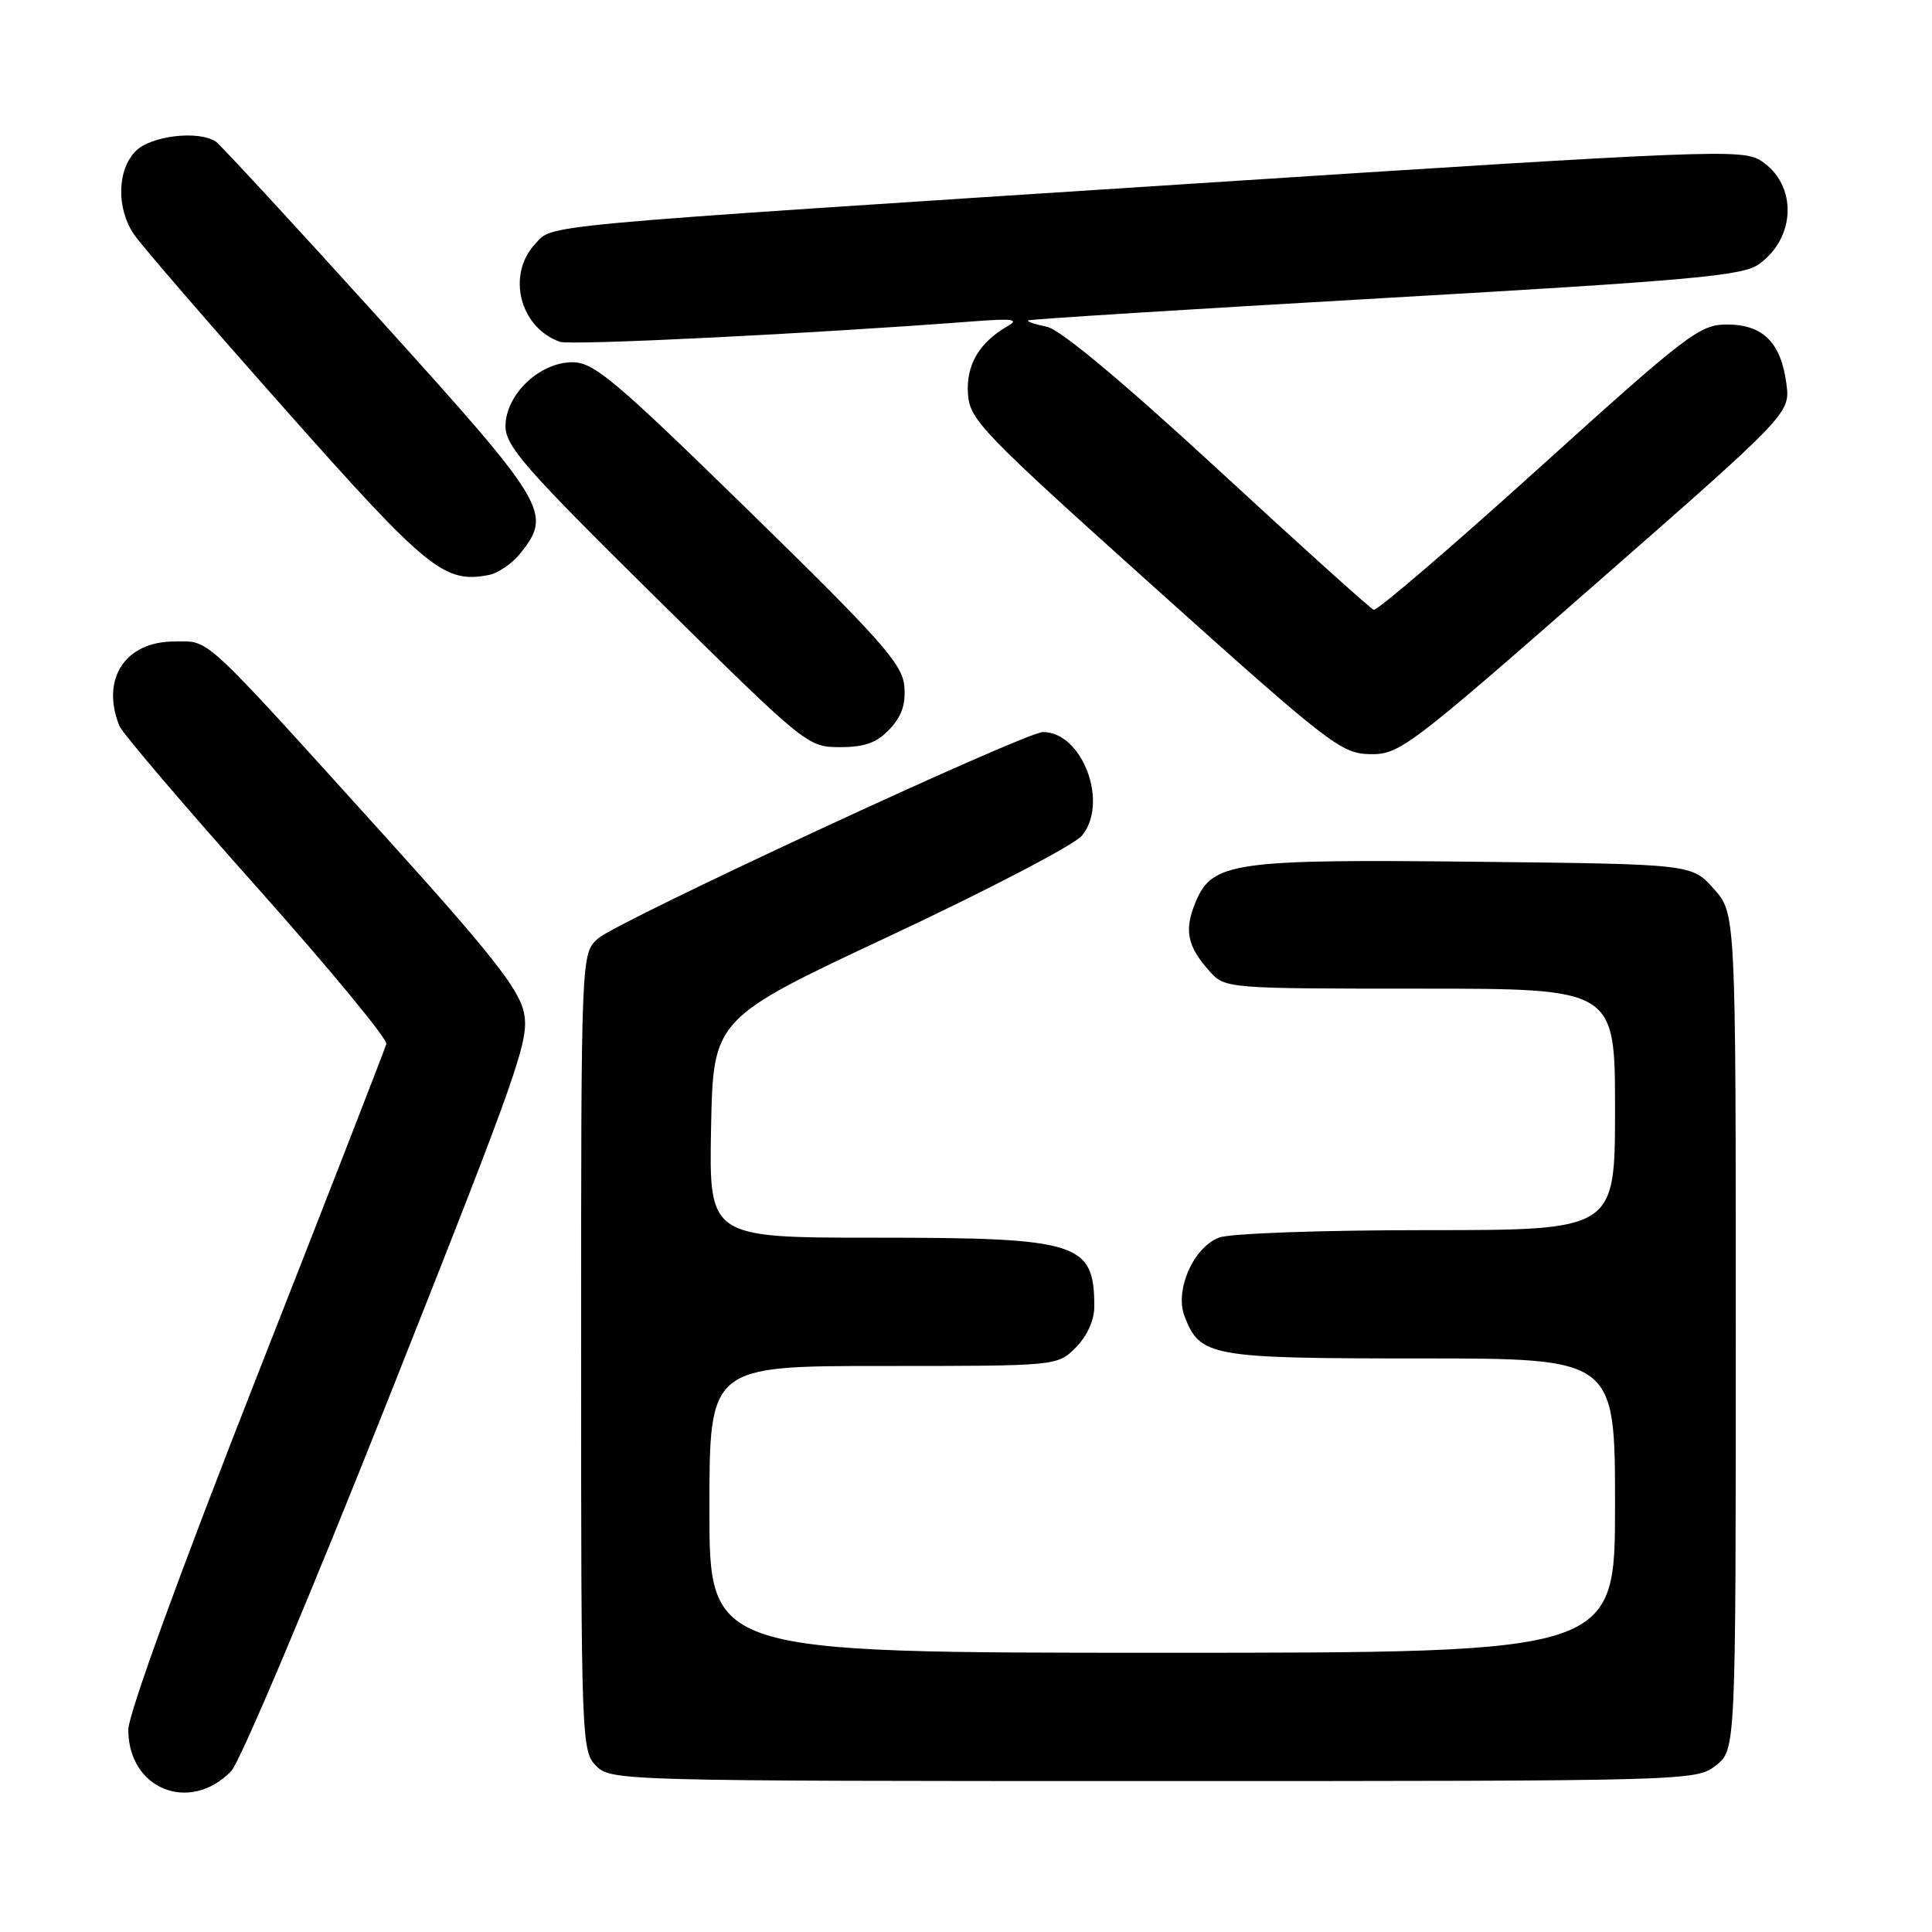 <?xml version="1.0" encoding="UTF-8" standalone="no"?>
<!DOCTYPE svg PUBLIC "-//W3C//DTD SVG 1.1//EN" "http://www.w3.org/Graphics/SVG/1.1/DTD/svg11.dtd" >
<svg xmlns="http://www.w3.org/2000/svg" xmlns:xlink="http://www.w3.org/1999/xlink" version="1.1" viewBox="0 0 256 256">
 <g >
 <path fill="currentColor"
d=" M 30.63 234.69 C 31.81 233.48 41.20 211.23 51.52 185.22 C 69.02 141.10 70.21 137.68 69.39 134.04 C 68.69 130.96 64.84 126.10 51.02 110.82 C 26.32 83.52 27.91 85.00 23.10 85.00 C 16.57 85.00 13.33 89.98 15.82 96.19 C 16.19 97.12 24.38 106.72 34.00 117.52 C 43.62 128.31 51.36 137.68 51.19 138.33 C 51.02 138.97 43.26 158.92 33.94 182.64 C 23.75 208.59 17.00 227.15 17.00 229.20 C 17.00 237.07 25.13 240.34 30.63 234.69 Z  M 227.37 233.93 C 230.00 231.85 230.00 231.85 230.00 176.44 C 230.00 121.03 230.00 121.03 227.08 117.77 C 224.17 114.50 224.17 114.50 195.83 114.19 C 163.47 113.83 160.64 114.23 158.43 119.51 C 156.87 123.26 157.30 125.40 160.32 128.75 C 162.32 130.97 162.66 131.00 188.17 131.00 C 214.00 131.00 214.00 131.00 214.00 147.00 C 214.00 163.00 214.00 163.00 189.07 163.00 C 174.97 163.00 162.99 163.43 161.52 163.99 C 158.14 165.28 155.65 170.94 156.94 174.35 C 159.00 179.77 160.26 180.00 188.22 180.00 C 214.00 180.00 214.00 180.00 214.00 199.50 C 214.00 219.00 214.00 219.00 154.00 219.00 C 94.00 219.00 94.00 219.00 94.00 200.00 C 94.00 181.00 94.00 181.00 117.05 181.00 C 140.09 181.00 140.09 181.00 142.55 178.55 C 144.05 177.04 145.00 174.94 145.00 173.13 C 145.00 164.64 142.97 164.00 116.02 164.00 C 93.95 164.00 93.95 164.00 94.22 149.49 C 94.50 134.98 94.50 134.98 118.00 123.97 C 130.93 117.91 142.33 111.96 143.35 110.74 C 146.96 106.42 143.44 97.00 138.20 97.00 C 135.83 97.00 81.84 122.05 79.25 124.35 C 77.00 126.35 77.00 126.35 77.00 179.17 C 77.00 230.67 77.05 232.05 79.00 234.00 C 80.96 235.96 82.33 236.00 152.87 236.00 C 224.05 236.00 224.76 235.98 227.37 233.93 Z  M 211.41 77.38 C 237.23 54.76 237.23 54.76 236.70 50.80 C 235.97 45.36 233.59 43.00 228.83 43.00 C 225.22 43.00 223.59 44.25 203.89 62.05 C 192.30 72.53 182.45 80.97 182.02 80.80 C 181.58 80.64 172.28 72.26 161.36 62.18 C 148.69 50.50 140.49 43.66 138.72 43.30 C 137.18 42.99 136.06 42.61 136.22 42.46 C 136.37 42.30 157.65 40.97 183.50 39.49 C 223.79 37.18 230.86 36.55 233.00 35.05 C 238.00 31.55 238.19 24.48 233.37 21.32 C 230.90 19.71 227.08 19.86 157.64 24.36 C 69.63 30.06 73.34 29.72 70.91 32.33 C 67.10 36.42 68.87 43.41 74.19 45.29 C 75.63 45.80 107.90 44.20 129.00 42.58 C 134.20 42.18 135.10 42.31 133.51 43.22 C 129.74 45.39 128.00 48.36 128.26 52.18 C 128.48 55.63 130.05 57.25 153.00 77.86 C 176.17 98.66 177.72 99.86 181.54 99.93 C 185.41 100.00 186.65 99.07 211.41 77.38 Z  M 117.89 96.61 C 119.50 94.90 120.04 93.28 119.82 90.86 C 119.54 87.96 116.71 84.77 99.29 67.75 C 81.45 50.32 78.70 48.00 75.84 48.00 C 71.50 48.00 67.01 52.27 66.98 56.44 C 66.96 59.10 69.55 62.06 86.97 79.25 C 106.78 98.81 107.02 99.00 111.31 99.00 C 114.59 99.00 116.20 98.42 117.89 96.61 Z  M 69.02 73.24 C 73.18 67.95 72.50 66.83 50.35 42.33 C 38.99 29.77 29.20 19.17 28.60 18.77 C 26.33 17.24 20.02 17.98 18.00 20.00 C 15.51 22.49 15.40 27.60 17.76 31.07 C 18.72 32.49 27.76 42.95 37.85 54.32 C 56.67 75.54 58.87 77.32 64.77 76.19 C 66.02 75.95 67.93 74.63 69.02 73.24 Z "/>
</g>
</svg>